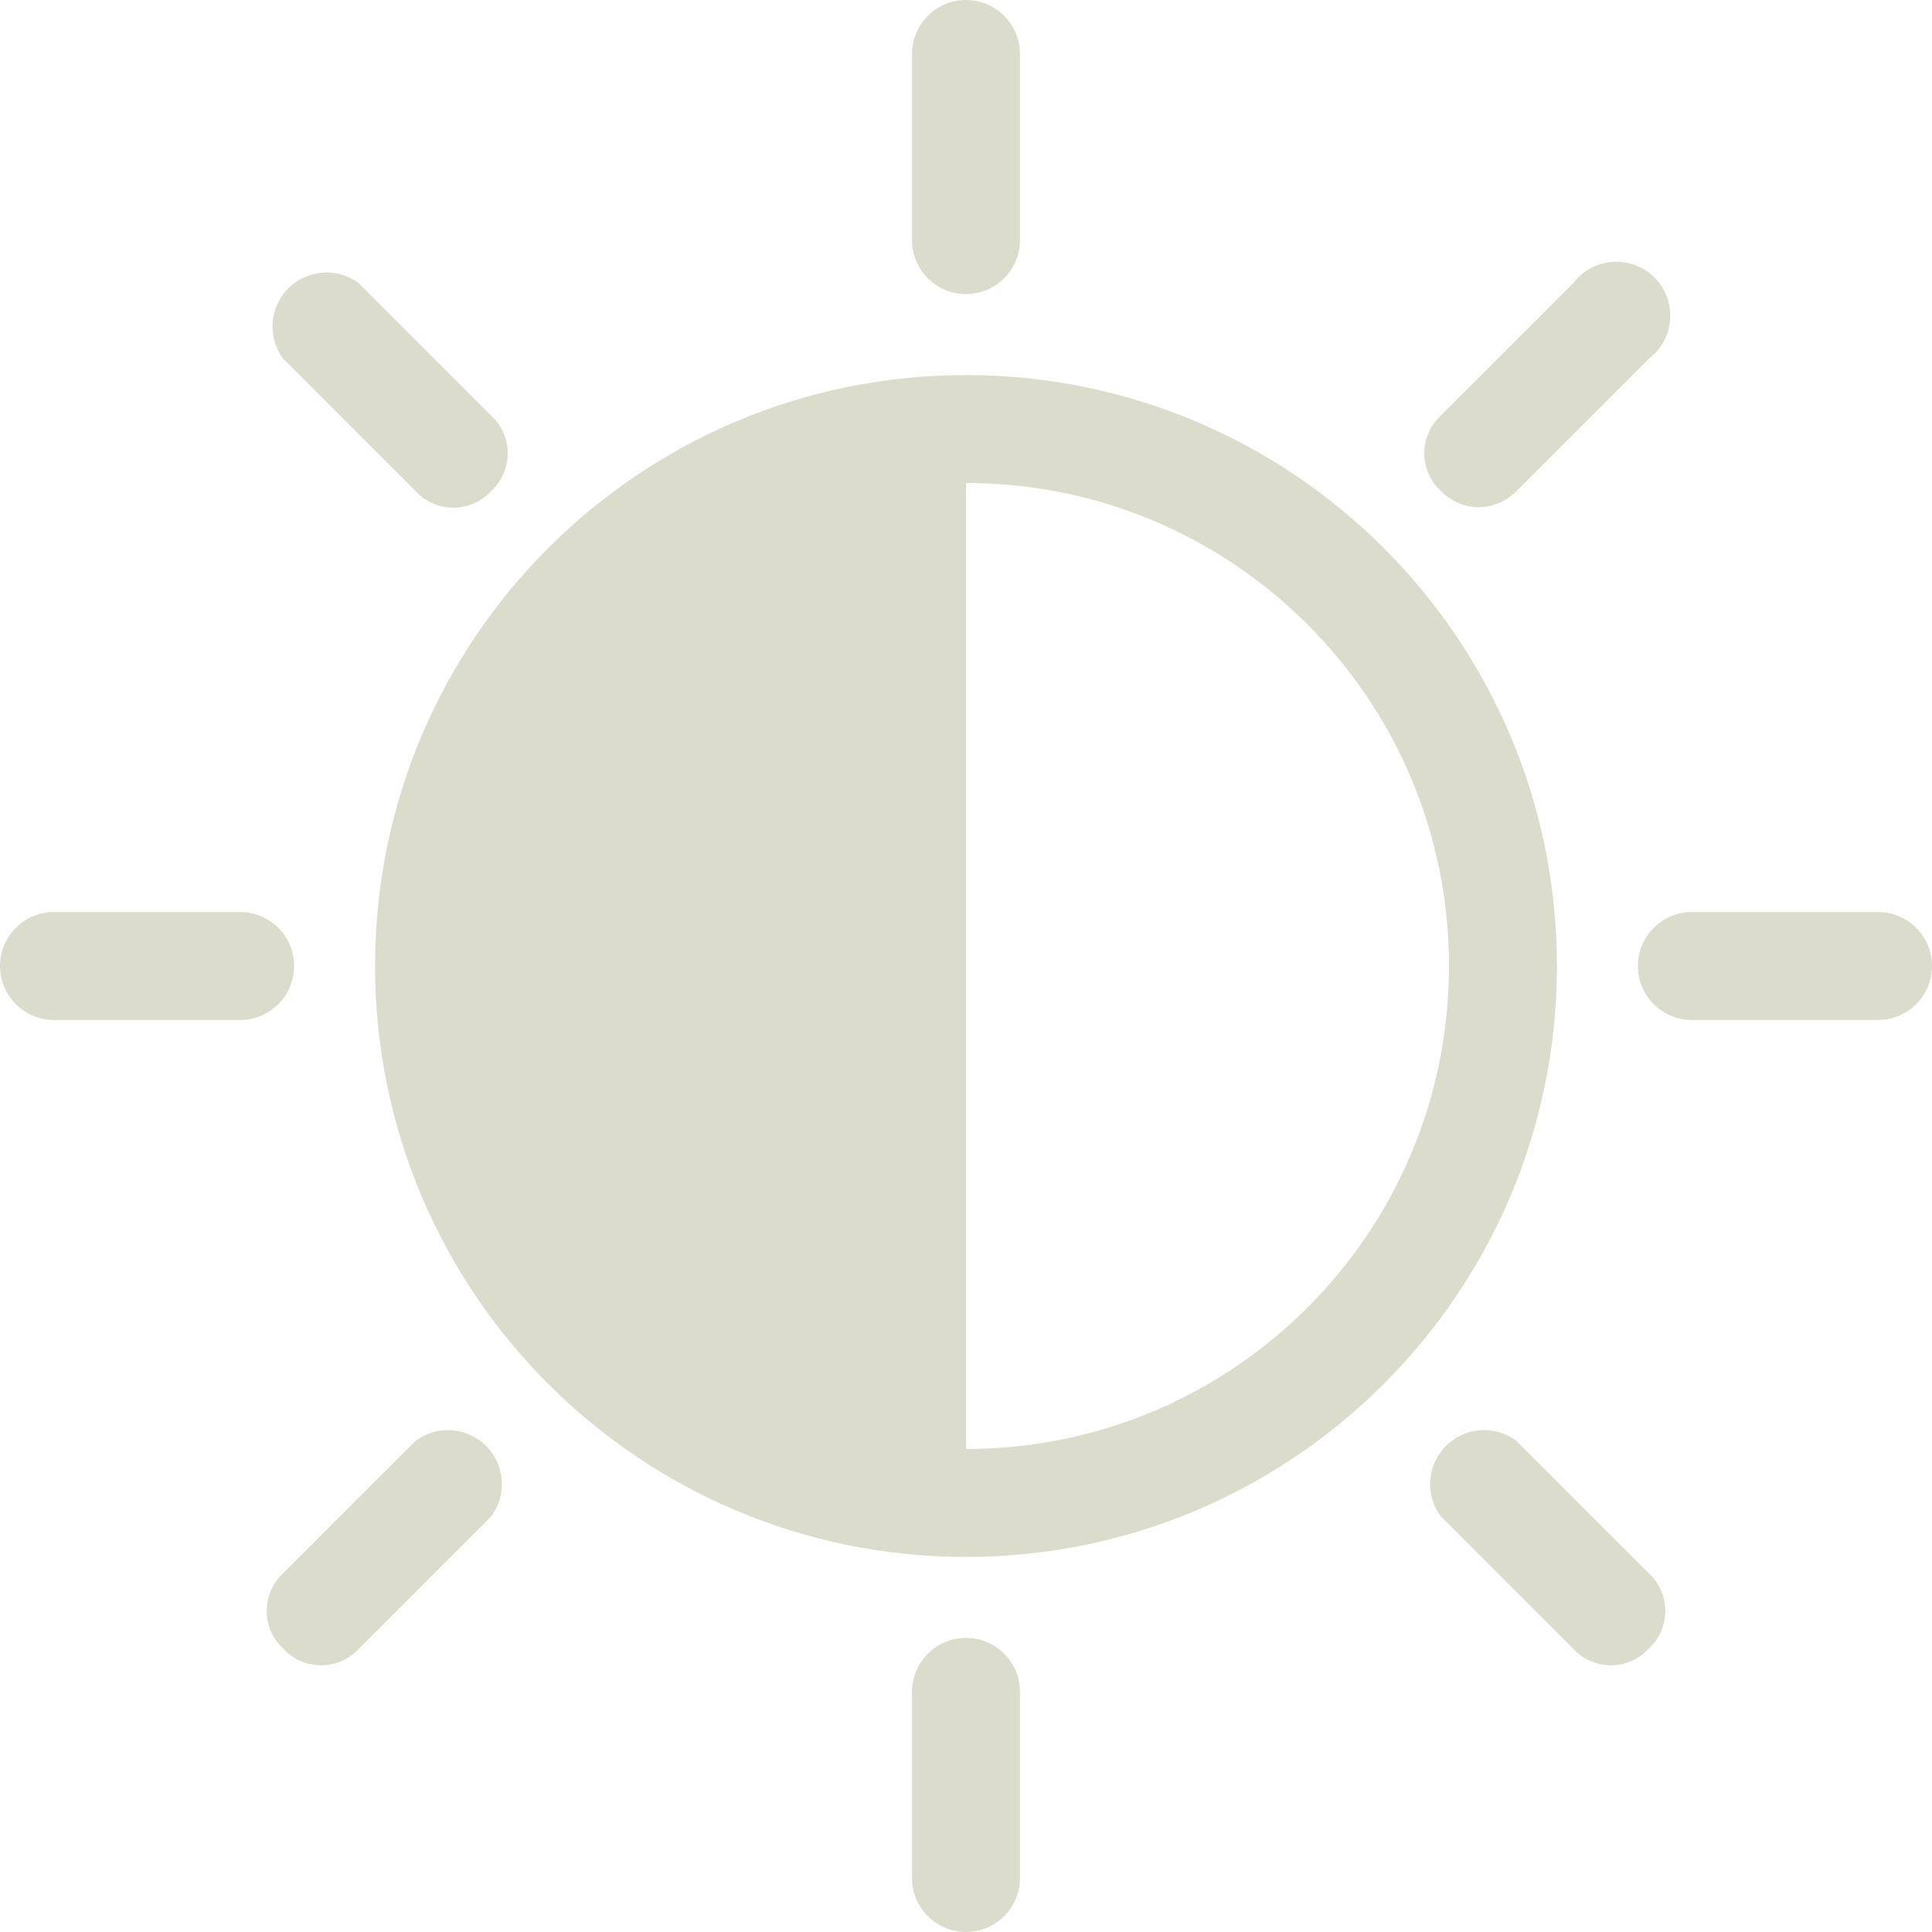 <?xml version="1.0"?>
<svg xmlns="http://www.w3.org/2000/svg" xmlns:xlink="http://www.w3.org/1999/xlink" version="1.1" id="Capa_1" x="0px" y="0px" viewBox="0 0 374.073 374.073" style="enable-background:new 0 0 374.073 374.073;" xml:space="preserve" width="512px" height="512px"><g><g>
	<g>
		<g>
			<path d="M187.037,72.62c-63.19,0-114.416,51.226-114.416,114.416s51.226,114.416,114.416,114.416s114.416-51.226,114.416-114.416     S250.227,72.62,187.037,72.62z M187.037,280.555V93.518c51.649,0,93.518,41.87,93.518,93.518     C280.555,238.685,238.685,280.555,187.037,280.555z" data-original="#000000" class="active-path" data-old_color="#000000" fill="#DCDCCC"/>
			<path d="M278.988,95.086c1.929,1.969,4.558,3.095,7.314,3.135c2.756-0.039,5.385-1.166,7.314-3.135l25.6-25.6     c4.617-3.463,5.552-10.012,2.09-14.629s-10.012-5.552-14.629-2.09c-0.792,0.594-1.496,1.298-2.09,2.09l-25.6,25.6     c-4.04,3.706-4.31,9.986-0.603,14.025C278.577,94.692,278.778,94.893,278.988,95.086z" data-original="#000000" class="active-path" data-old_color="#000000" fill="#DCDCCC"/>
			<path d="M92.996,278.988c-3.715-2.786-8.824-2.786-12.539,0l-25.6,25.6c-4.04,3.706-4.31,9.986-0.603,14.025     c0.192,0.21,0.394,0.411,0.603,0.603c3.706,4.04,9.986,4.31,14.025,0.603c0.21-0.192,0.411-0.394,0.603-0.603l25.6-25.6     C98.548,289,97.613,282.45,92.996,278.988z" data-original="#000000" class="active-path" data-old_color="#000000" fill="#DCDCCC"/>
			<path d="M319.216,304.588l-25.6-25.6c-4.617-3.463-11.166-2.527-14.629,2.09c-2.786,3.715-2.786,8.824,0,12.539l25.6,25.6     c3.706,4.04,9.986,4.31,14.025,0.603c0.21-0.192,0.411-0.394,0.603-0.603c4.04-3.706,4.31-9.986,0.603-14.025     C319.627,304.981,319.426,304.78,319.216,304.588z" data-original="#000000" class="active-path" data-old_color="#000000" fill="#DCDCCC"/>
			<path d="M80.457,95.086c3.706,4.04,9.986,4.31,14.025,0.603c0.21-0.192,0.411-0.394,0.603-0.603     c4.04-3.706,4.31-9.986,0.603-14.025c-0.192-0.21-0.394-0.411-0.603-0.603l-25.6-25.6c-4.617-3.463-11.166-2.527-14.629,2.09     c-2.786,3.715-2.786,8.824,0,12.539L80.457,95.086z" data-original="#000000" class="active-path" data-old_color="#000000" fill="#DCDCCC"/>
			<path d="M187.037,56.947c5.771,0,10.449-4.678,10.449-10.449V10.449C197.486,4.678,192.808,0,187.037,0     s-10.449,4.678-10.449,10.449v36.049C176.588,52.269,181.266,56.947,187.037,56.947z" data-original="#000000" class="active-path" data-old_color="#000000" fill="#DCDCCC"/>
			<path d="M187.037,317.127c-5.771,0-10.449,4.678-10.449,10.449v36.049c0,5.771,4.678,10.449,10.449,10.449     s10.449-4.678,10.449-10.449v-36.049C197.486,321.805,192.808,317.127,187.037,317.127z" data-original="#000000" class="active-path" data-old_color="#000000" fill="#DCDCCC"/>
			<path d="M363.625,176.588h-36.049c-5.771,0-10.449,4.678-10.449,10.449s4.678,10.449,10.449,10.449h36.049     c5.771,0,10.449-4.678,10.449-10.449S369.395,176.588,363.625,176.588z" data-original="#000000" class="active-path" data-old_color="#000000" fill="#DCDCCC"/>
			<path d="M56.947,187.037c0-5.771-4.678-10.449-10.449-10.449H10.449C4.678,176.588,0,181.266,0,187.037     s4.678,10.449,10.449,10.449h36.049C52.269,197.486,56.947,192.808,56.947,187.037z" data-original="#000000" class="active-path" data-old_color="#000000" fill="#DCDCCC"/>
		</g>
	</g>
</g></g> </svg>
